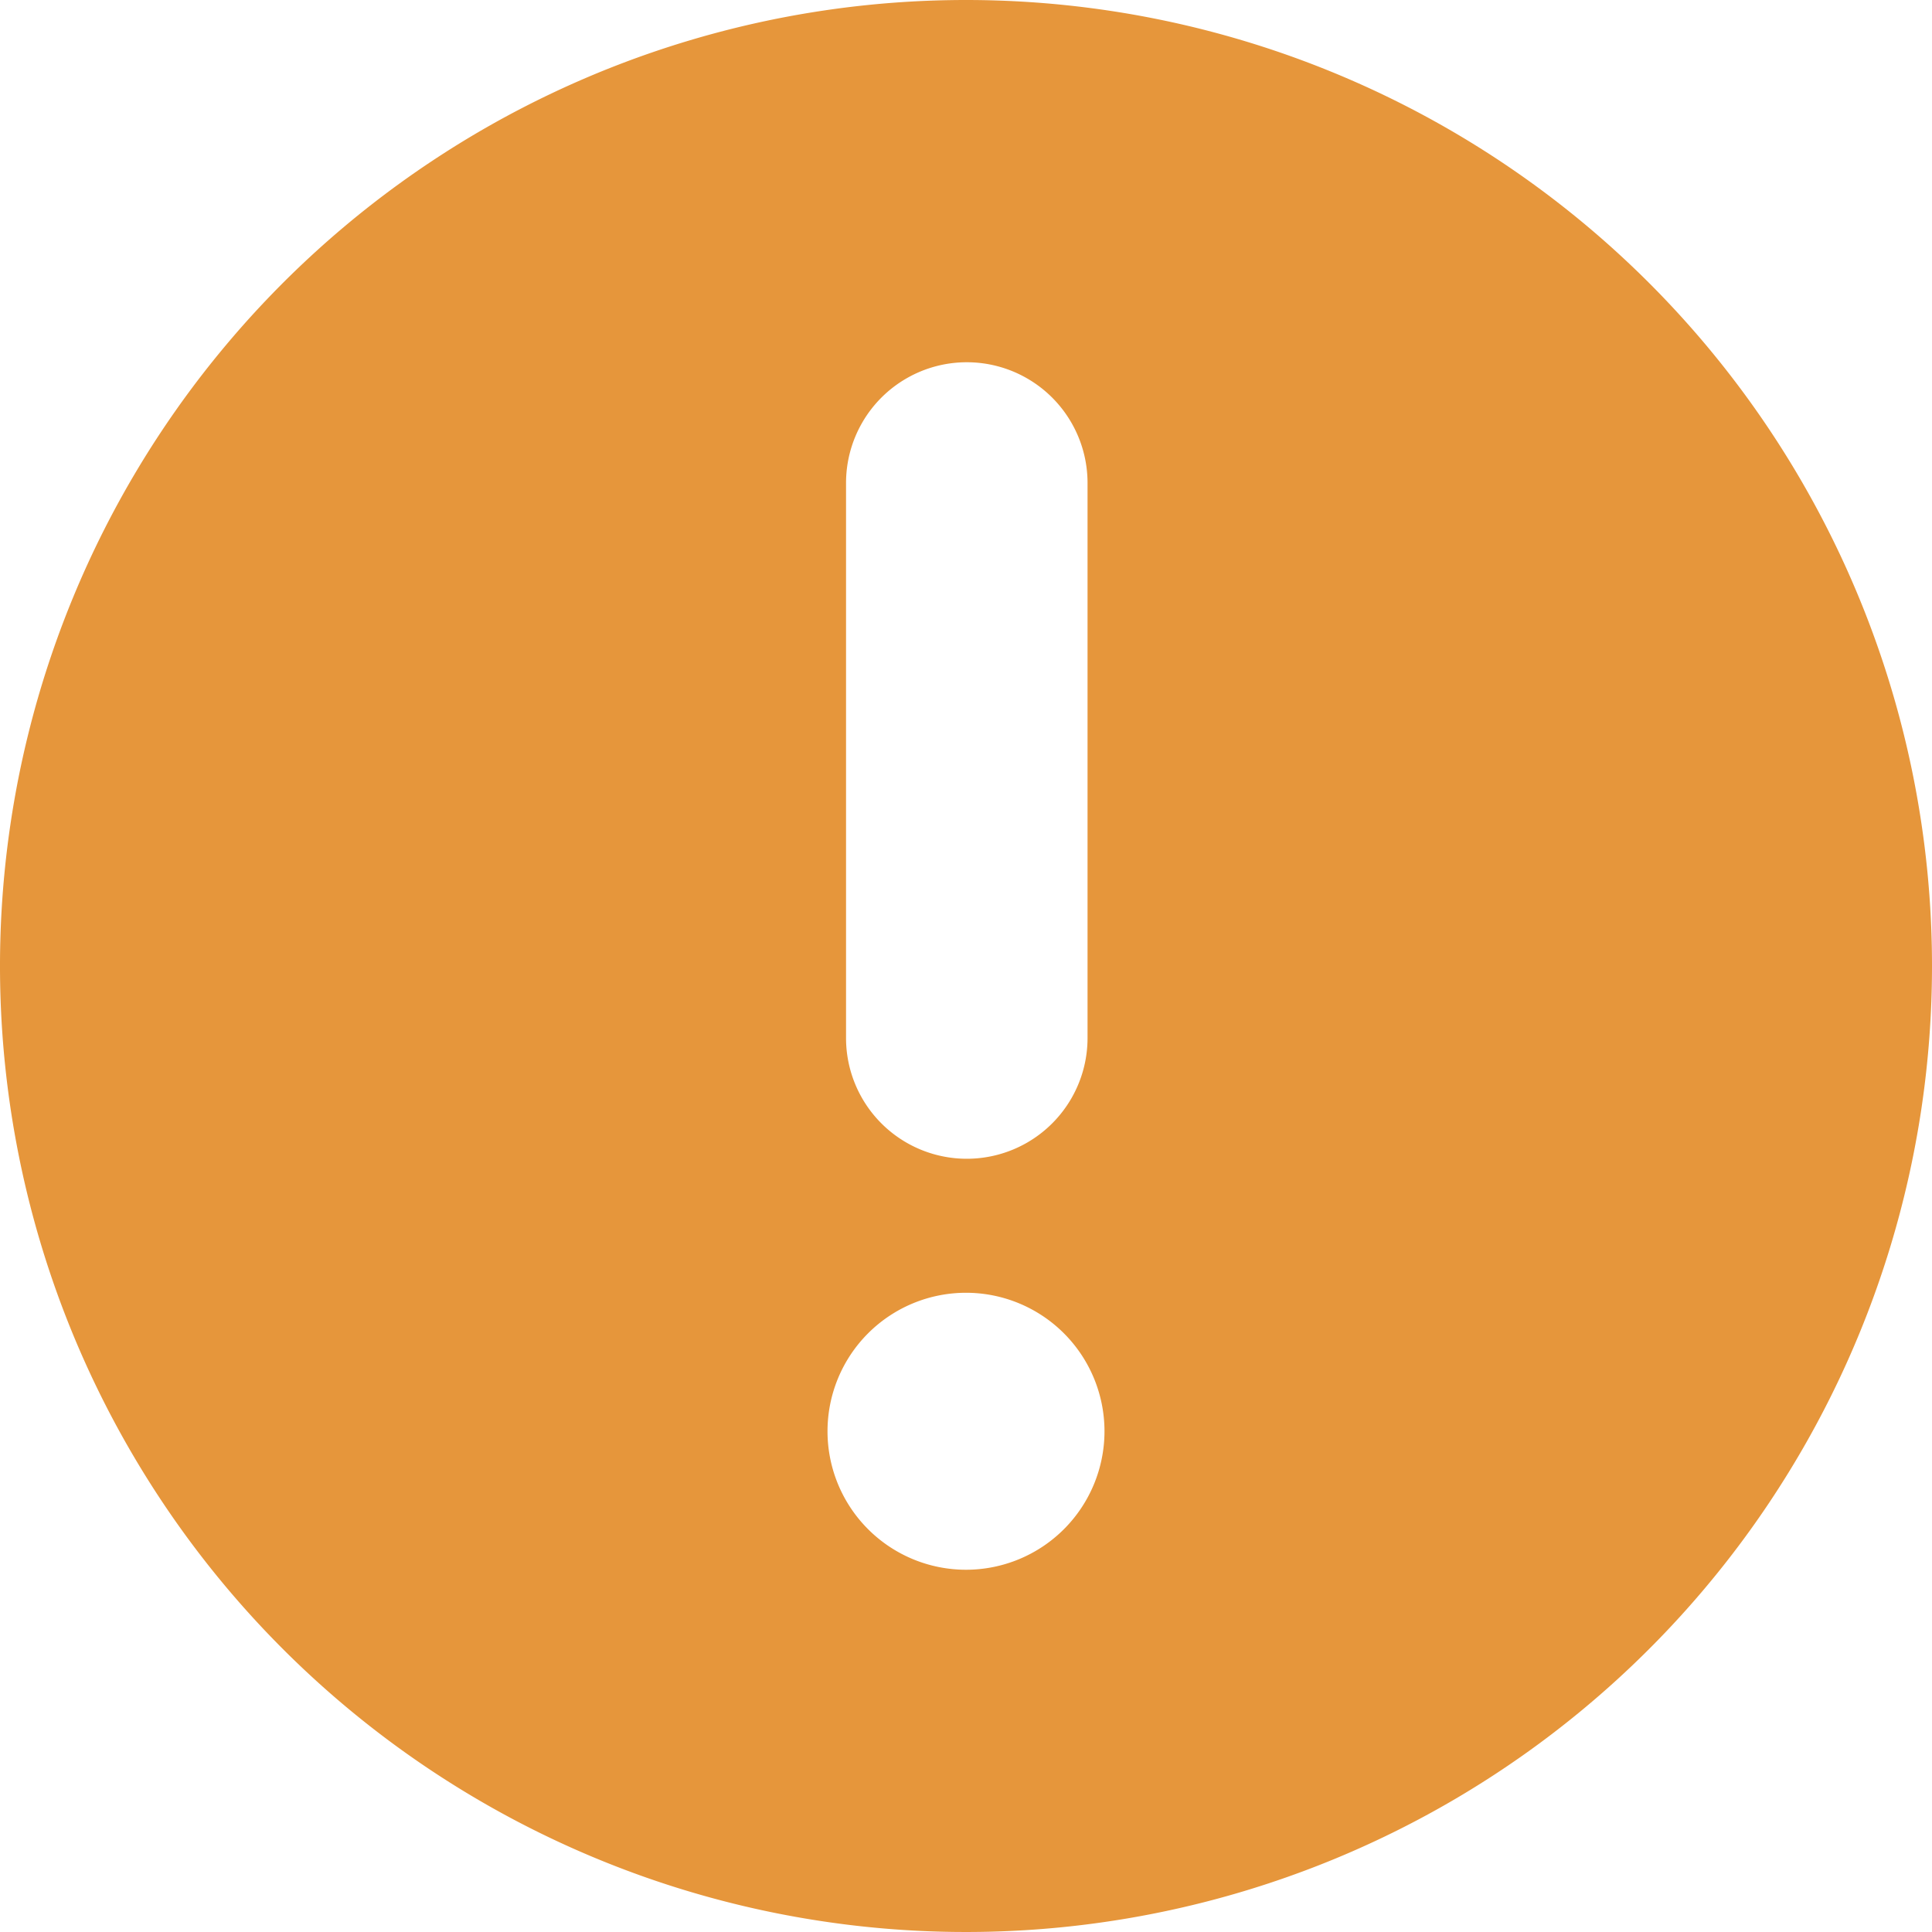 <svg xmlns="http://www.w3.org/2000/svg" width="22" height="22" viewBox="0 0 22 22">
  <g id="error-solid" transform="translate(-31.98 -31.98)">
    <path id="Path_22520" data-name="Path 22520" d="M42.98,31.98a11,11,0,1,0,11,11A11,11,0,0,0,42.98,31.98Zm-1.366,5.5a1.375,1.375,0,1,1,2.75,0V43.8a1.375,1.375,0,1,1-2.75,0ZM42.98,49.855a1.577,1.577,0,1,1,1.577-1.577A1.577,1.577,0,0,1,42.98,49.855Z" fill="#e6963b"/>
  </g>
</svg>
